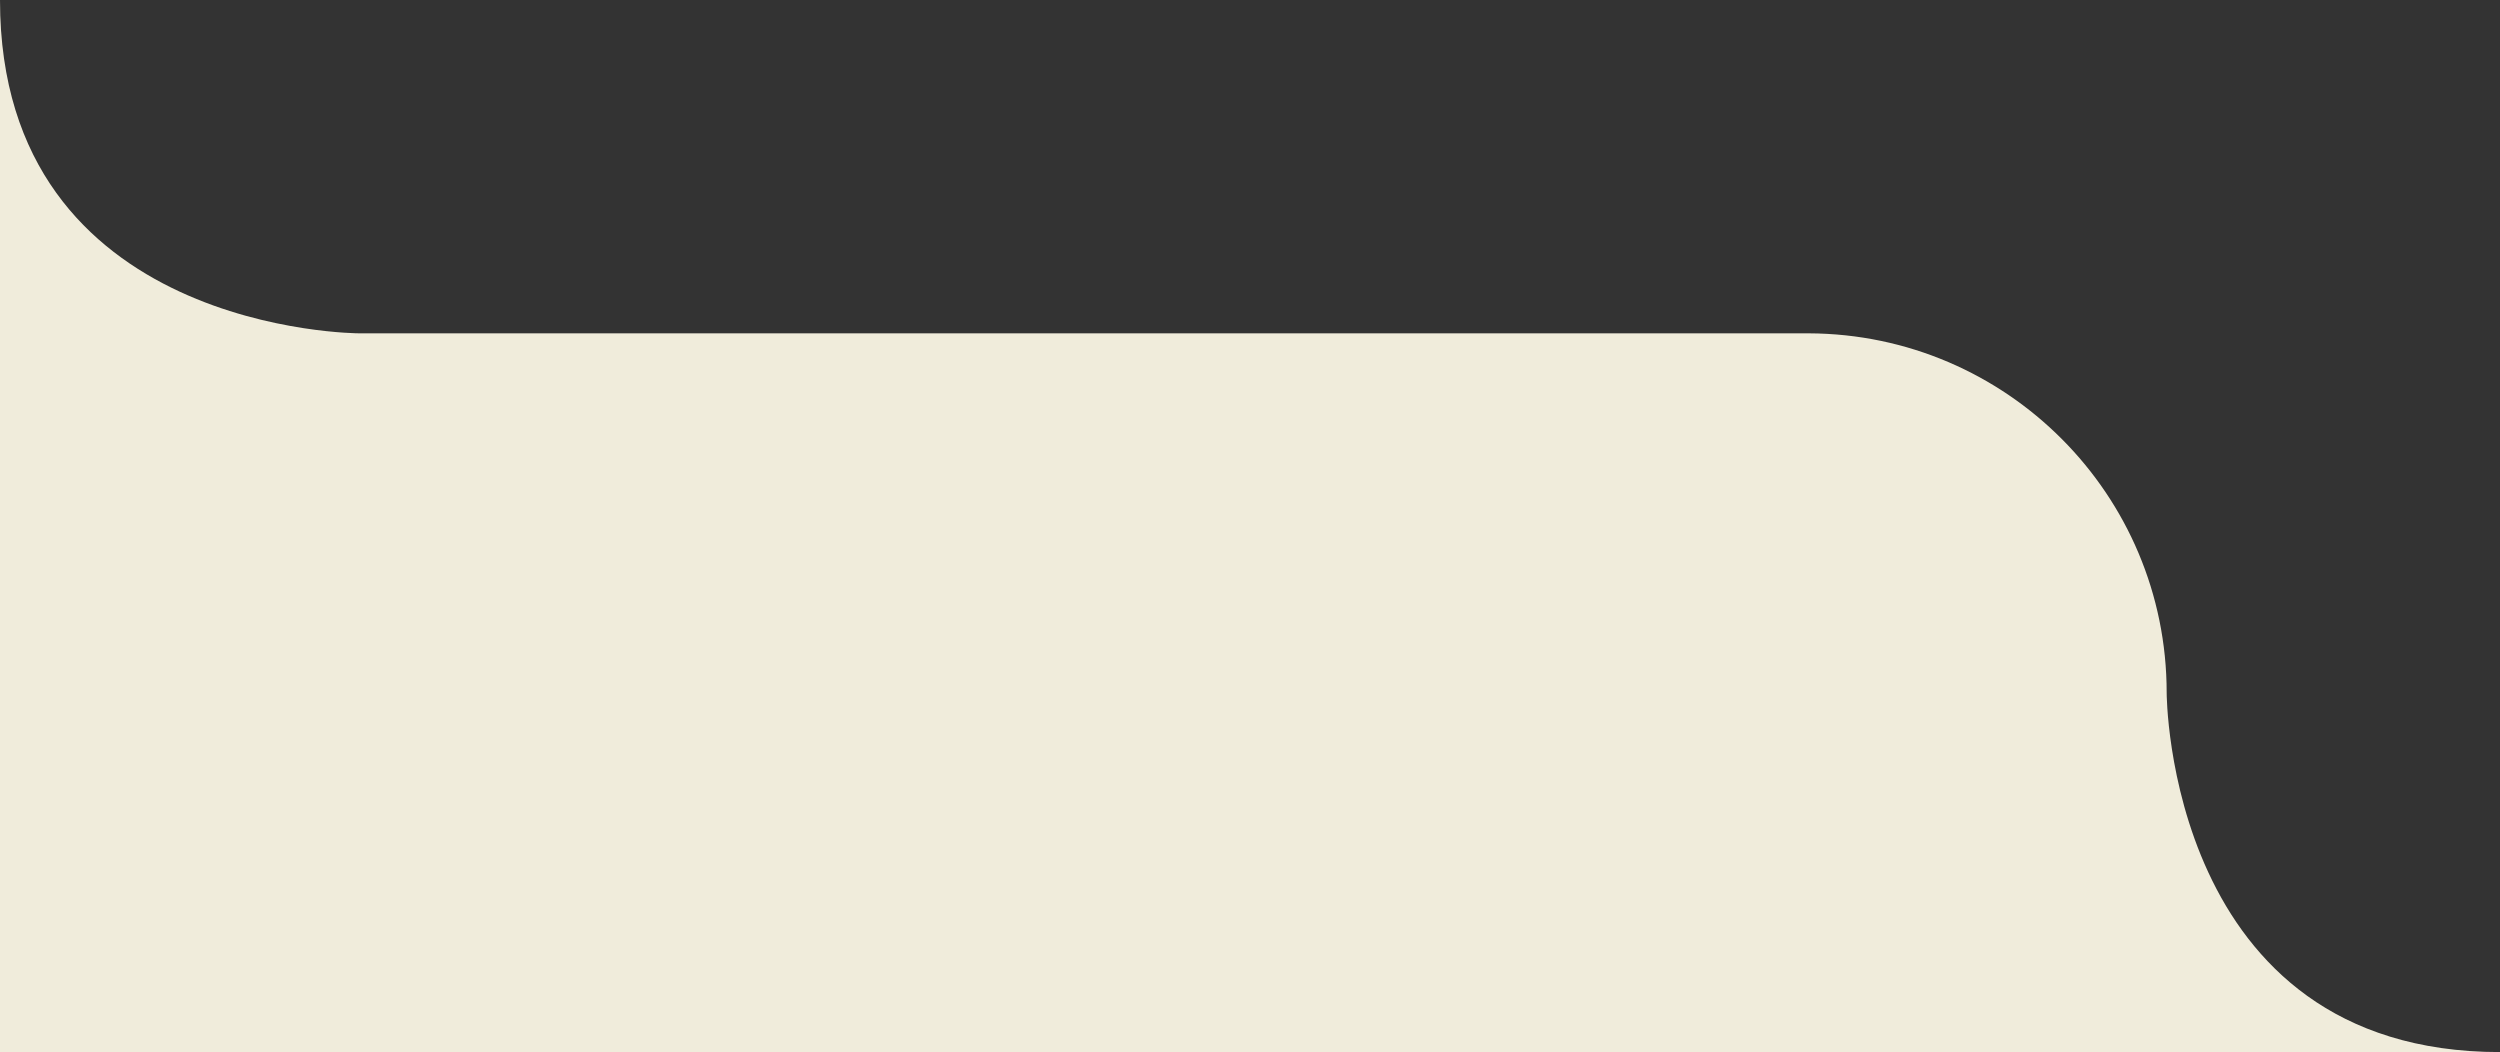 <svg viewBox="0 0 240 101" fill="none" xmlns="http://www.w3.org/2000/svg">
    <rect x="0" y="0" width="240" height="101" fill="#333333" stroke="none"/>
    <path
        d="M240 101C208 101 208 66.5 208 66.5C208 47.493 192.629 32.076 173.64 32C173.593 32 34.5 32 34.5 32C34.5 32 0 32 0 0V101H240Z"
        fill="#f0ecdb" />
</svg>